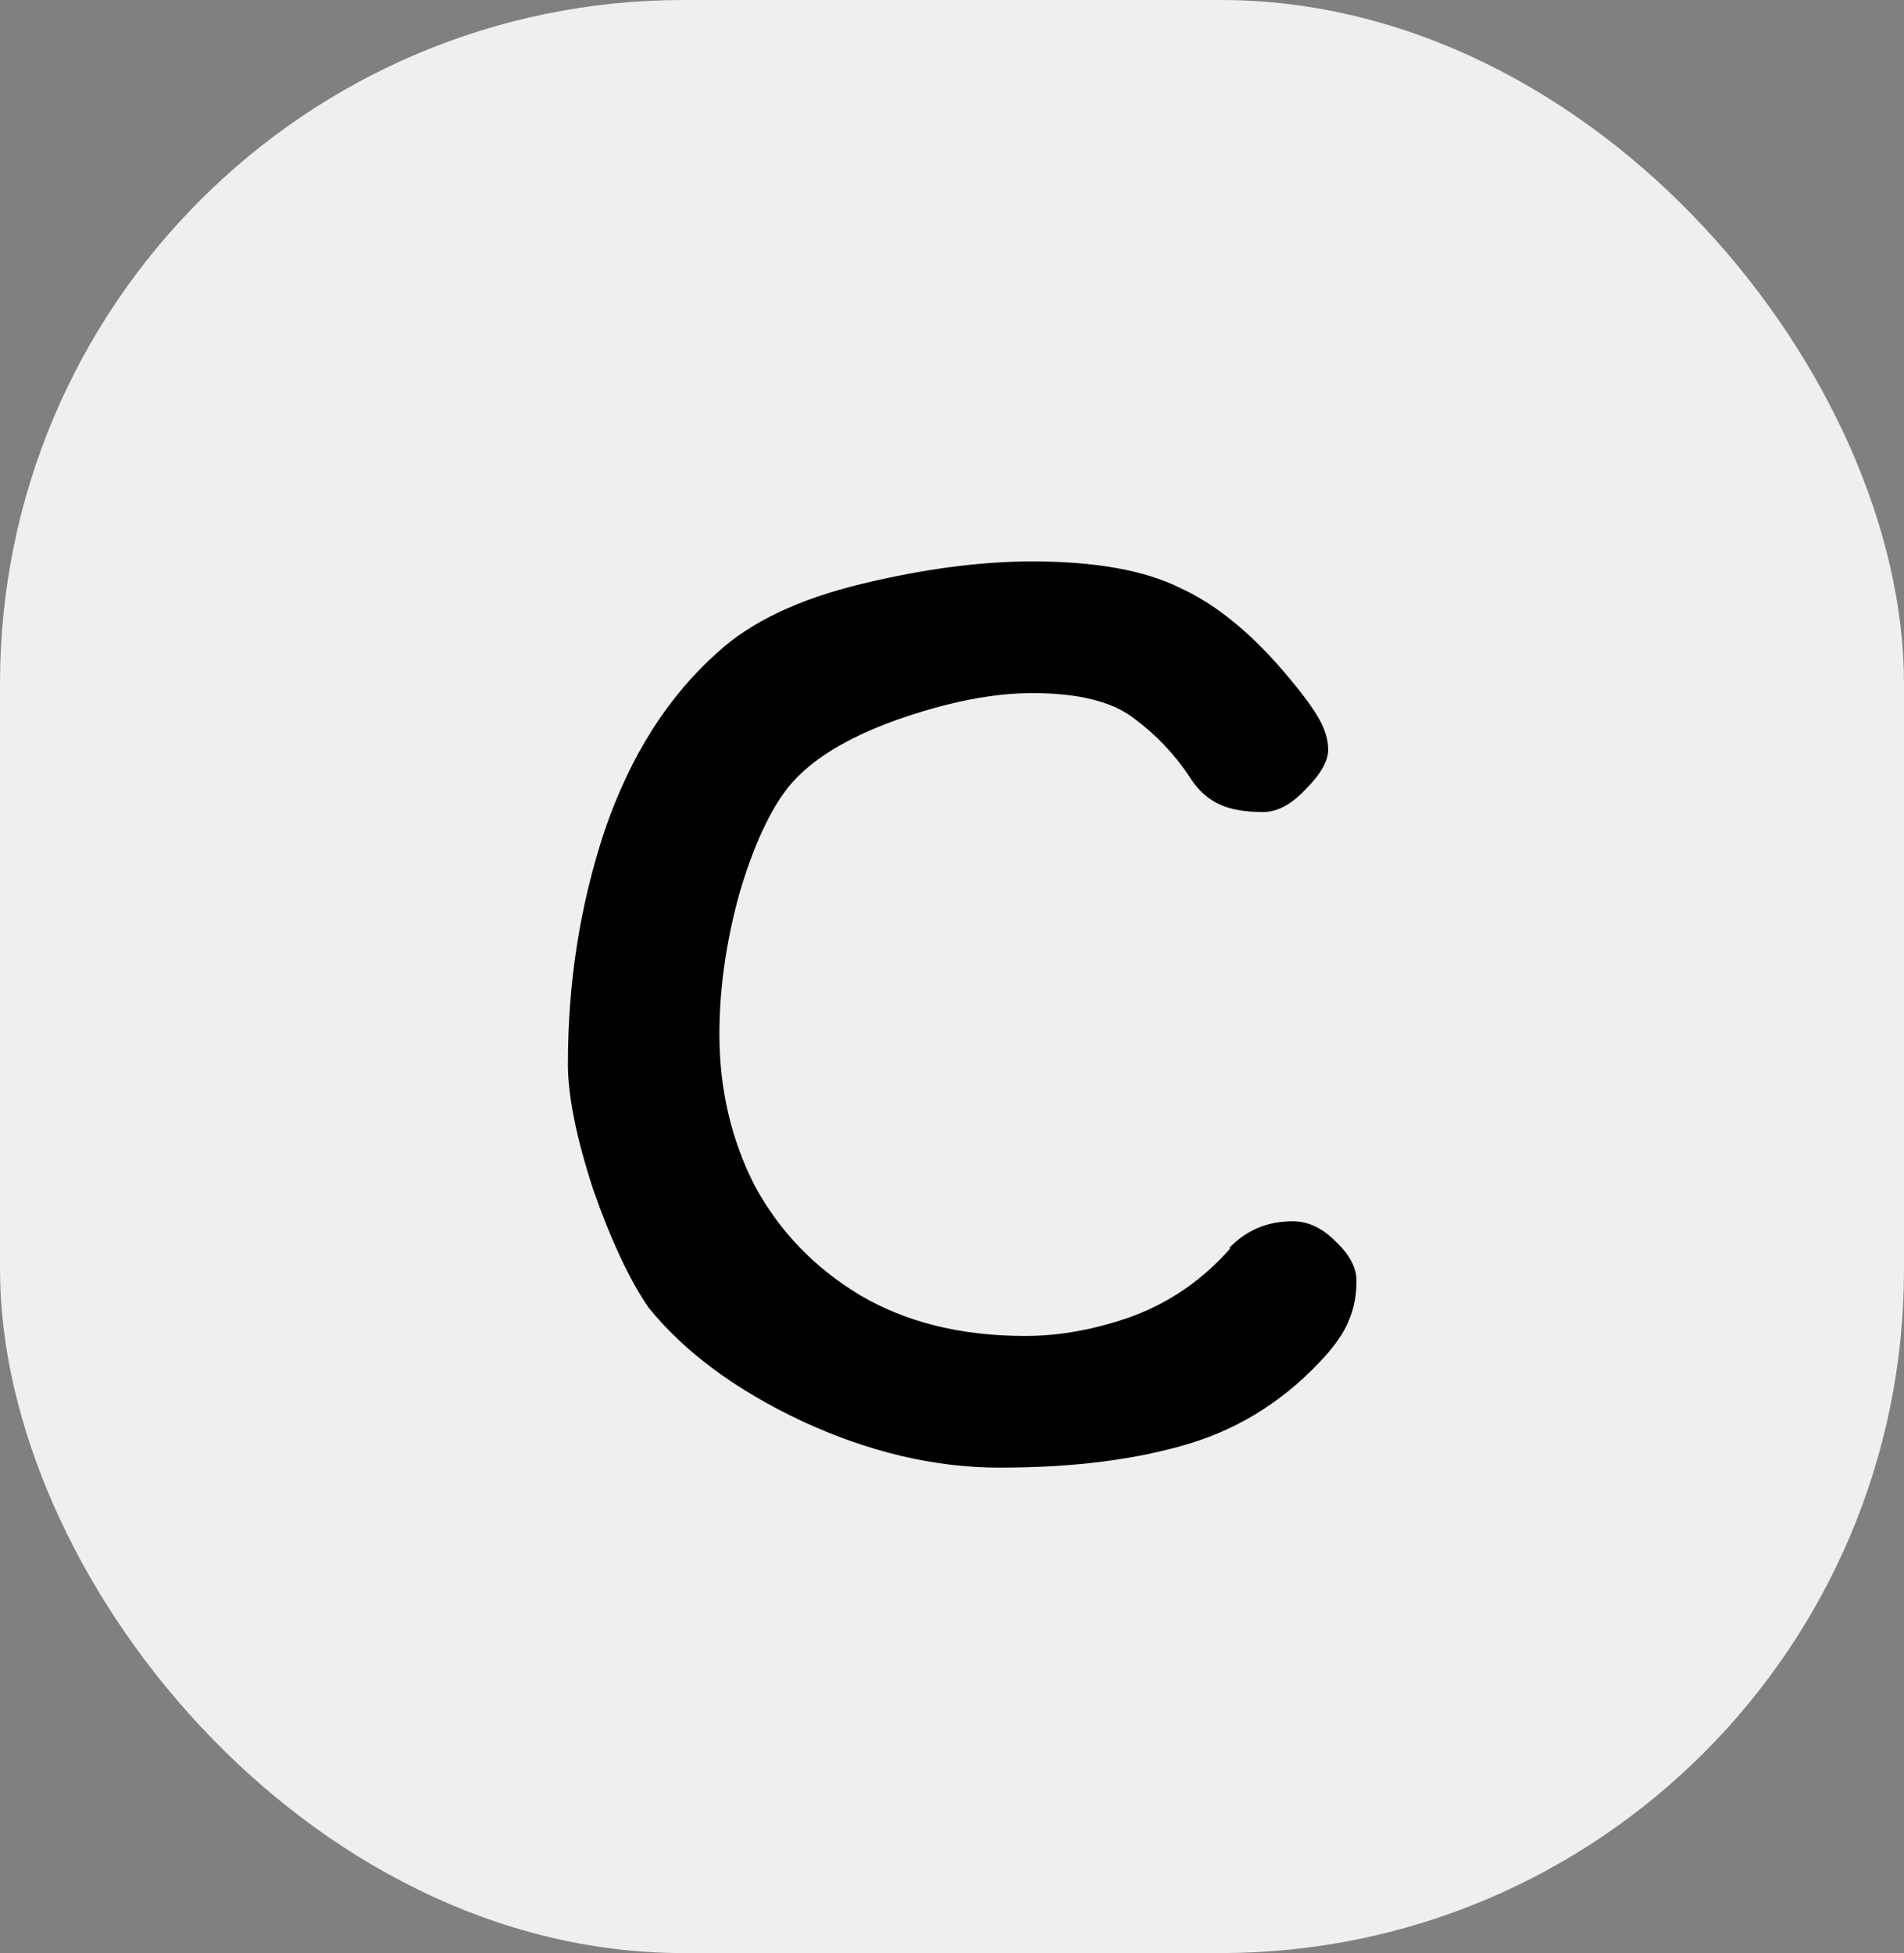 <svg width="78" height="80" viewBox="0 0 78 80" fill="none" xmlns="http://www.w3.org/2000/svg">
<rect x="0" y="0" width="78" height="80" fill="#808080" stroke="none"/>
<rect width="78" height="80" rx="28" fill="white" fill-opacity="0.87"/>
<path d="M52.845 27.81C53.425 28.506 53.831 29.067 54.063 29.492C54.295 29.917 54.411 30.323 54.411 30.71C54.411 31.174 54.102 31.715 53.483 32.334C52.903 32.953 52.323 33.262 51.743 33.262C50.97 33.262 50.351 33.146 49.887 32.914C49.423 32.682 49.037 32.315 48.727 31.812C48.109 30.884 47.355 30.091 46.465 29.434C45.576 28.738 44.184 28.39 42.289 28.39C40.665 28.39 38.809 28.757 36.721 29.492C34.672 30.227 33.203 31.135 32.313 32.218C31.54 33.185 30.863 34.654 30.283 36.626C29.742 38.598 29.471 40.512 29.471 42.368C29.471 44.611 29.955 46.679 30.921 48.574C31.927 50.43 33.357 51.919 35.213 53.04C37.108 54.161 39.37 54.722 41.999 54.722C43.43 54.722 44.899 54.451 46.407 53.91C47.954 53.33 49.288 52.402 50.409 51.126H50.351C51.047 50.391 51.917 50.024 52.961 50.024C53.58 50.024 54.16 50.295 54.701 50.836C55.281 51.377 55.571 51.919 55.571 52.46C55.571 53.04 55.475 53.562 55.281 54.026C55.127 54.451 54.817 54.935 54.353 55.476C52.768 57.255 50.893 58.473 48.727 59.13C46.562 59.787 43.971 60.116 40.955 60.116C38.287 60.116 35.581 59.478 32.835 58.202C30.129 56.926 28.041 55.379 26.571 53.562C25.798 52.441 25.044 50.836 24.309 48.748C23.613 46.621 23.265 44.901 23.265 43.586C23.265 40.222 23.768 37.032 24.773 34.016C25.817 30.961 27.364 28.525 29.413 26.708C30.767 25.471 32.719 24.543 35.271 23.924C37.823 23.305 40.163 22.996 42.289 22.996C44.88 22.996 46.91 23.363 48.379 24.098C49.887 24.794 51.376 26.031 52.845 27.81Z" fill="black"/>
</svg>
